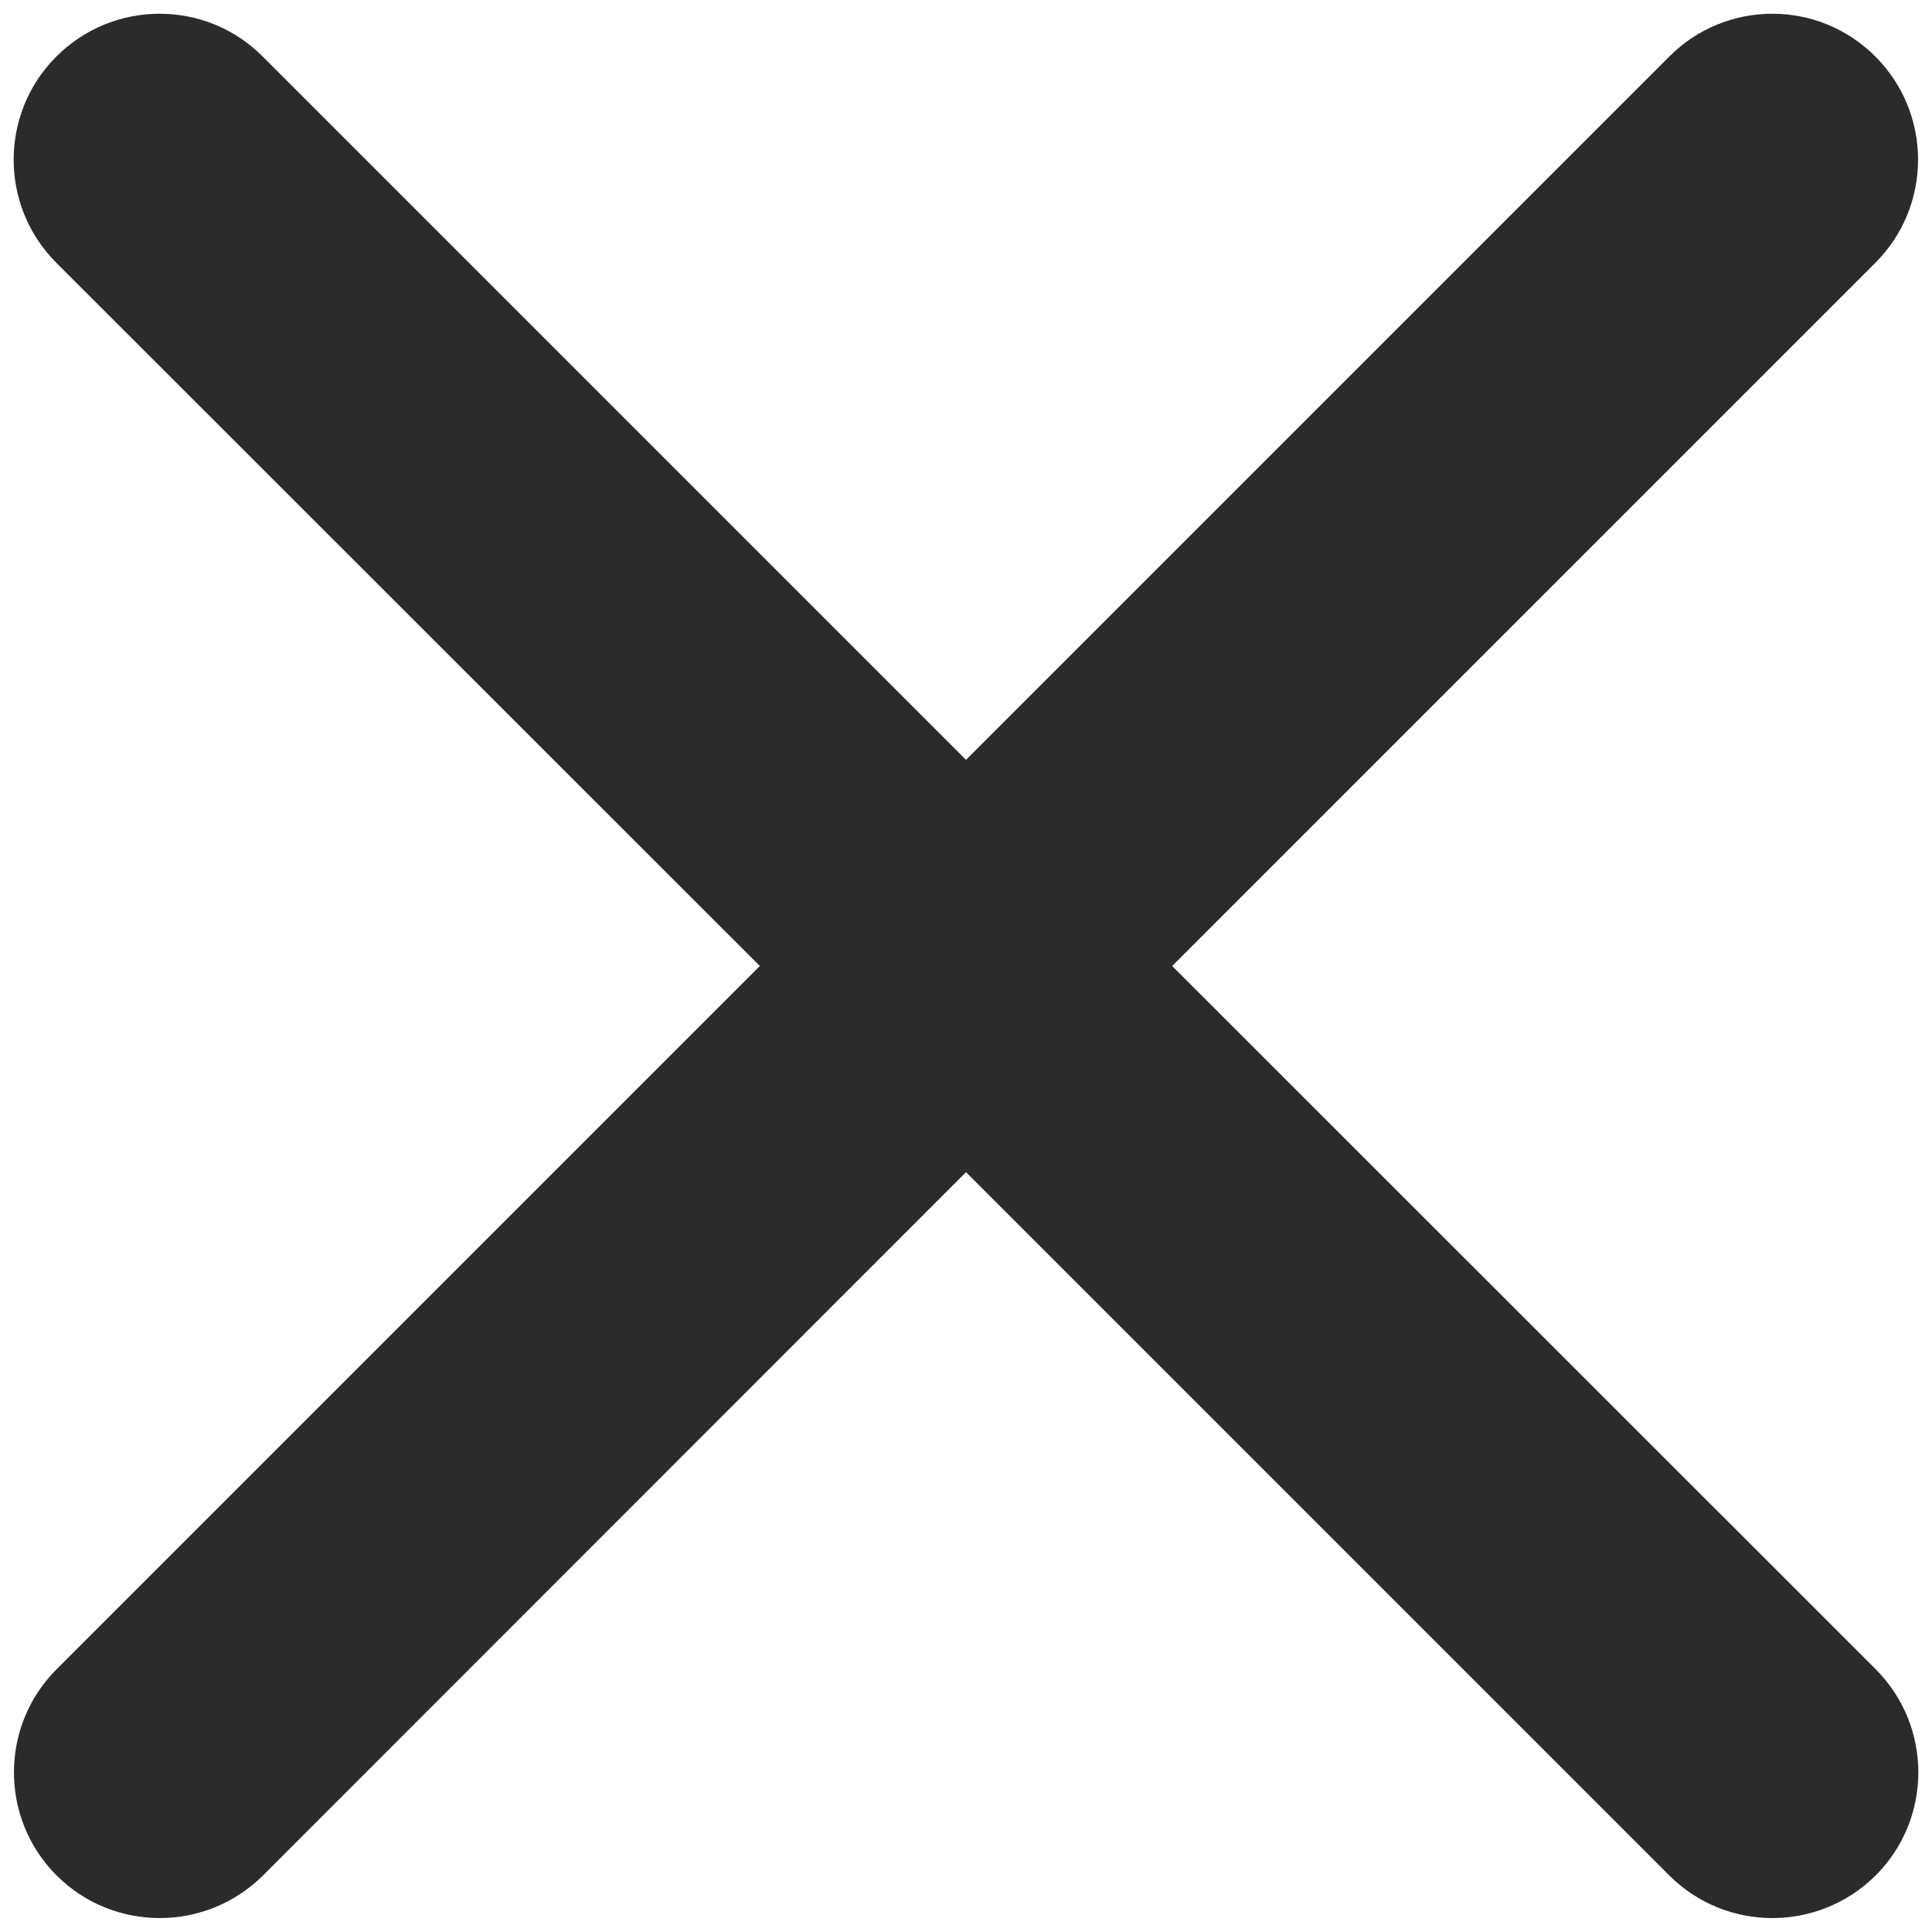<?xml version="1.0" encoding="utf-8"?>
<!-- Generator: Adobe Illustrator 25.4.1, SVG Export Plug-In . SVG Version: 6.00 Build 0)  -->
<svg version="1.1" id="Capa_1" xmlns="http://www.w3.org/2000/svg" xmlns:xlink="http://www.w3.org/1999/xlink" x="0px" y="0px"
	 viewBox="0 0 700 700" style="enable-background:new 0 0 700 700;" xml:space="preserve">
<style type="text/css">
	.st0{fill:#2B2B2B;}
</style>
<g>
	<path class="st0" d="M424.7,350L679.5,95.2c20.6-20.6,20.6-54.1,0-74.7c-20.6-20.7-54.1-20.7-74.7,0L350,275.3L95.2,20.5
		c-20.6-20.7-54.1-20.7-74.8,0c-20.6,20.6-20.6,54.1,0,74.7L275.3,350L20.5,604.8c-20.6,20.6-20.6,54.1,0,74.7
		c20.6,20.6,54.1,20.6,74.8,0L350,424.7l254.8,254.8c20.6,20.6,54.1,20.6,74.8,0c20.6-20.6,20.6-54.1,0-74.7L424.7,350z"/>
</g>
</svg>

